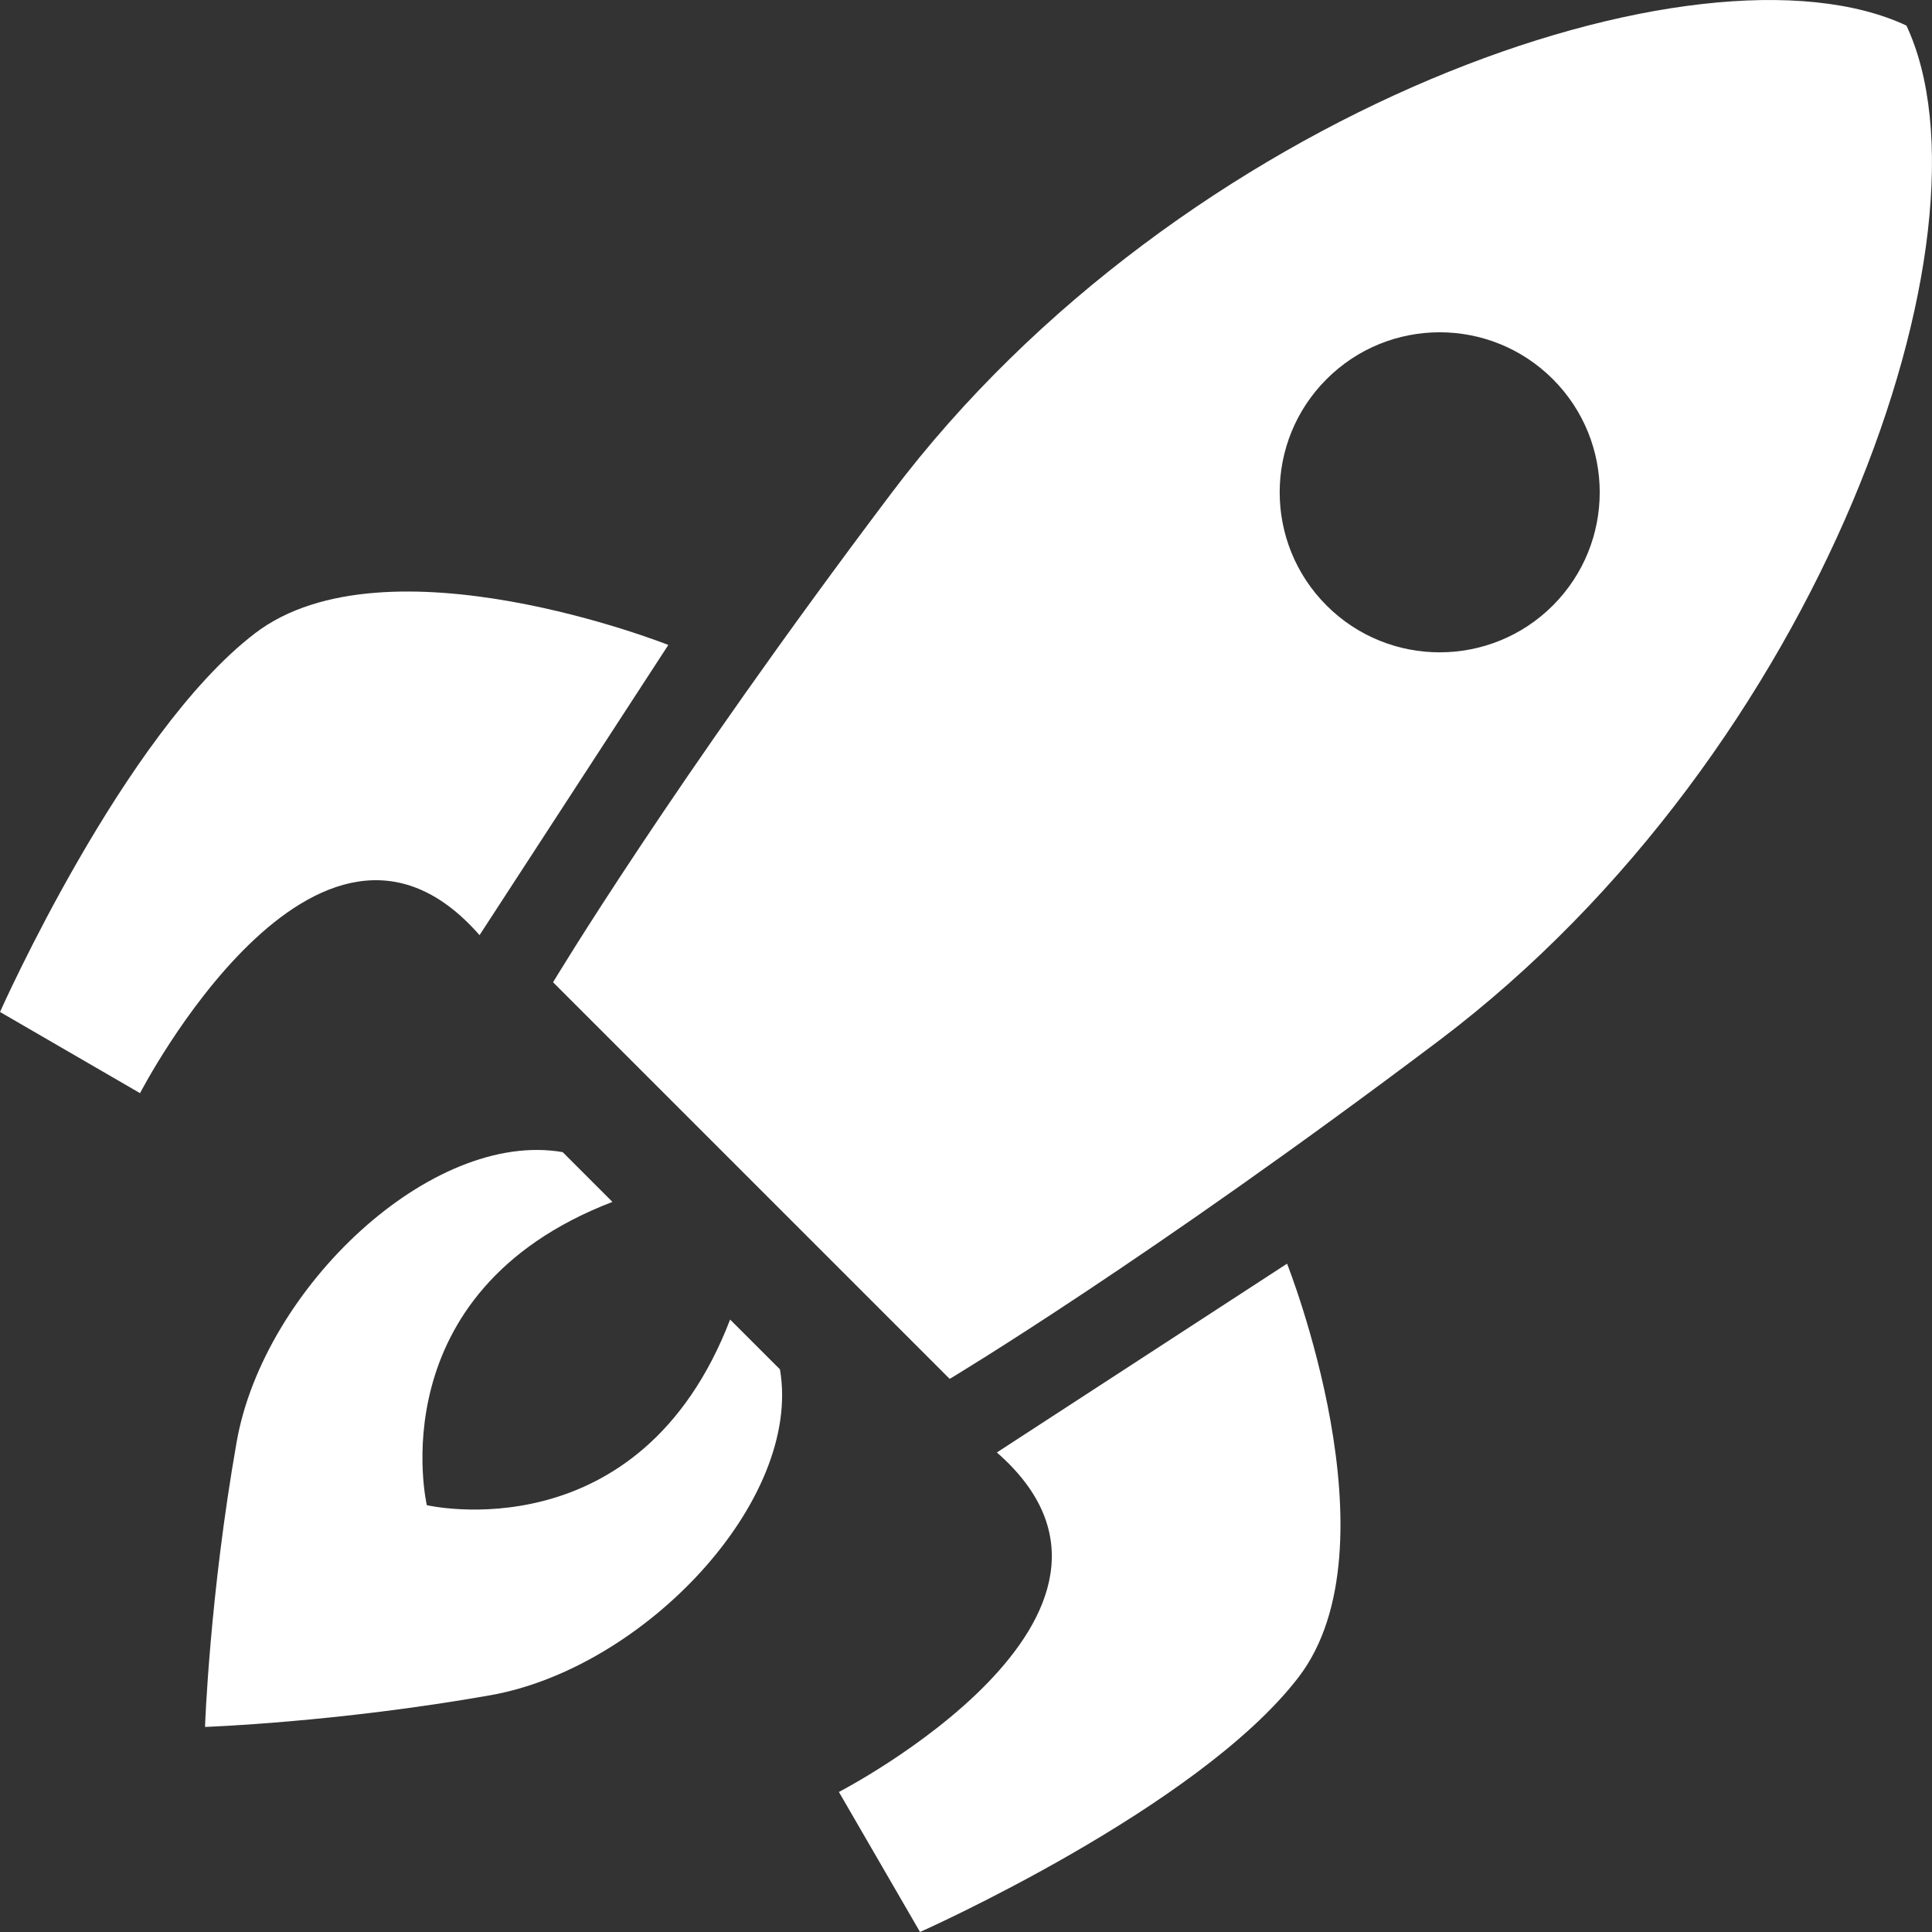 <svg width="800" height="800" viewBox="0 0 800 800" fill="none" xmlns="http://www.w3.org/2000/svg">
<rect x="0" y="0" width="800" height="800" fill="#333333" stroke="none"/>
<g clip-path="url(#clip0_26_9)">
<path d="M198.567 387.225L276.741 267.059C276.741 267.059 159.969 220.672 105.573 262.25C51.18 303.851 0.008 419.037 0.008 419.037L57.991 452.656C57.991 452.656 131.38 310.444 198.567 387.225Z" fill="white"/>
<path d="M412.777 601.434L532.942 523.261C532.942 523.261 579.33 640.033 537.752 694.428C496.15 748.798 380.964 799.995 380.964 799.995L347.37 742.012C347.37 742.012 489.583 668.622 412.777 601.434Z" fill="white"/>
<path d="M322.956 567.011L302.327 546.405C264.827 643.865 176.741 623.261 176.741 623.261C176.741 623.261 156.134 535.175 253.597 497.675L232.991 477.069C178.62 467.694 109.259 533.294 98.005 597.015C86.773 660.736 84.894 715.083 84.894 715.083C84.894 715.083 139.239 713.226 202.984 701.972C266.73 690.717 332.331 621.381 322.956 567.011Z" fill="white"/>
<path d="M789.413 10.589C704.353 -29.278 488.948 45.281 369.148 204.169C277.864 325.189 229.011 406.733 229.011 406.733L301.52 479.242L320.759 498.481L393.245 570.967C393.245 570.967 474.838 522.139 595.858 430.88C754.695 311.053 829.28 95.648 789.413 10.589ZM429.109 370.892C409.089 350.872 409.089 318.401 429.109 298.383C449.13 278.364 481.575 278.362 501.619 298.408C521.639 318.428 521.639 350.873 501.619 370.894C481.575 390.912 449.128 390.912 429.109 370.892ZM549.3 250.726C523.42 224.823 523.42 182.88 549.3 157.001C575.155 131.122 617.122 131.122 643.002 157.001C668.881 182.881 668.881 224.823 643.002 250.726C617.122 276.581 575.155 276.581 549.3 250.726Z" fill="white"/>
<ellipse cx="471" cy="334" rx="71" ry="66" fill="white"/>
</g>
<defs>
<clipPath id="clip0_26_9">
<rect width="800" height="800" fill="white"/>
</clipPath>
</defs>
</svg>
